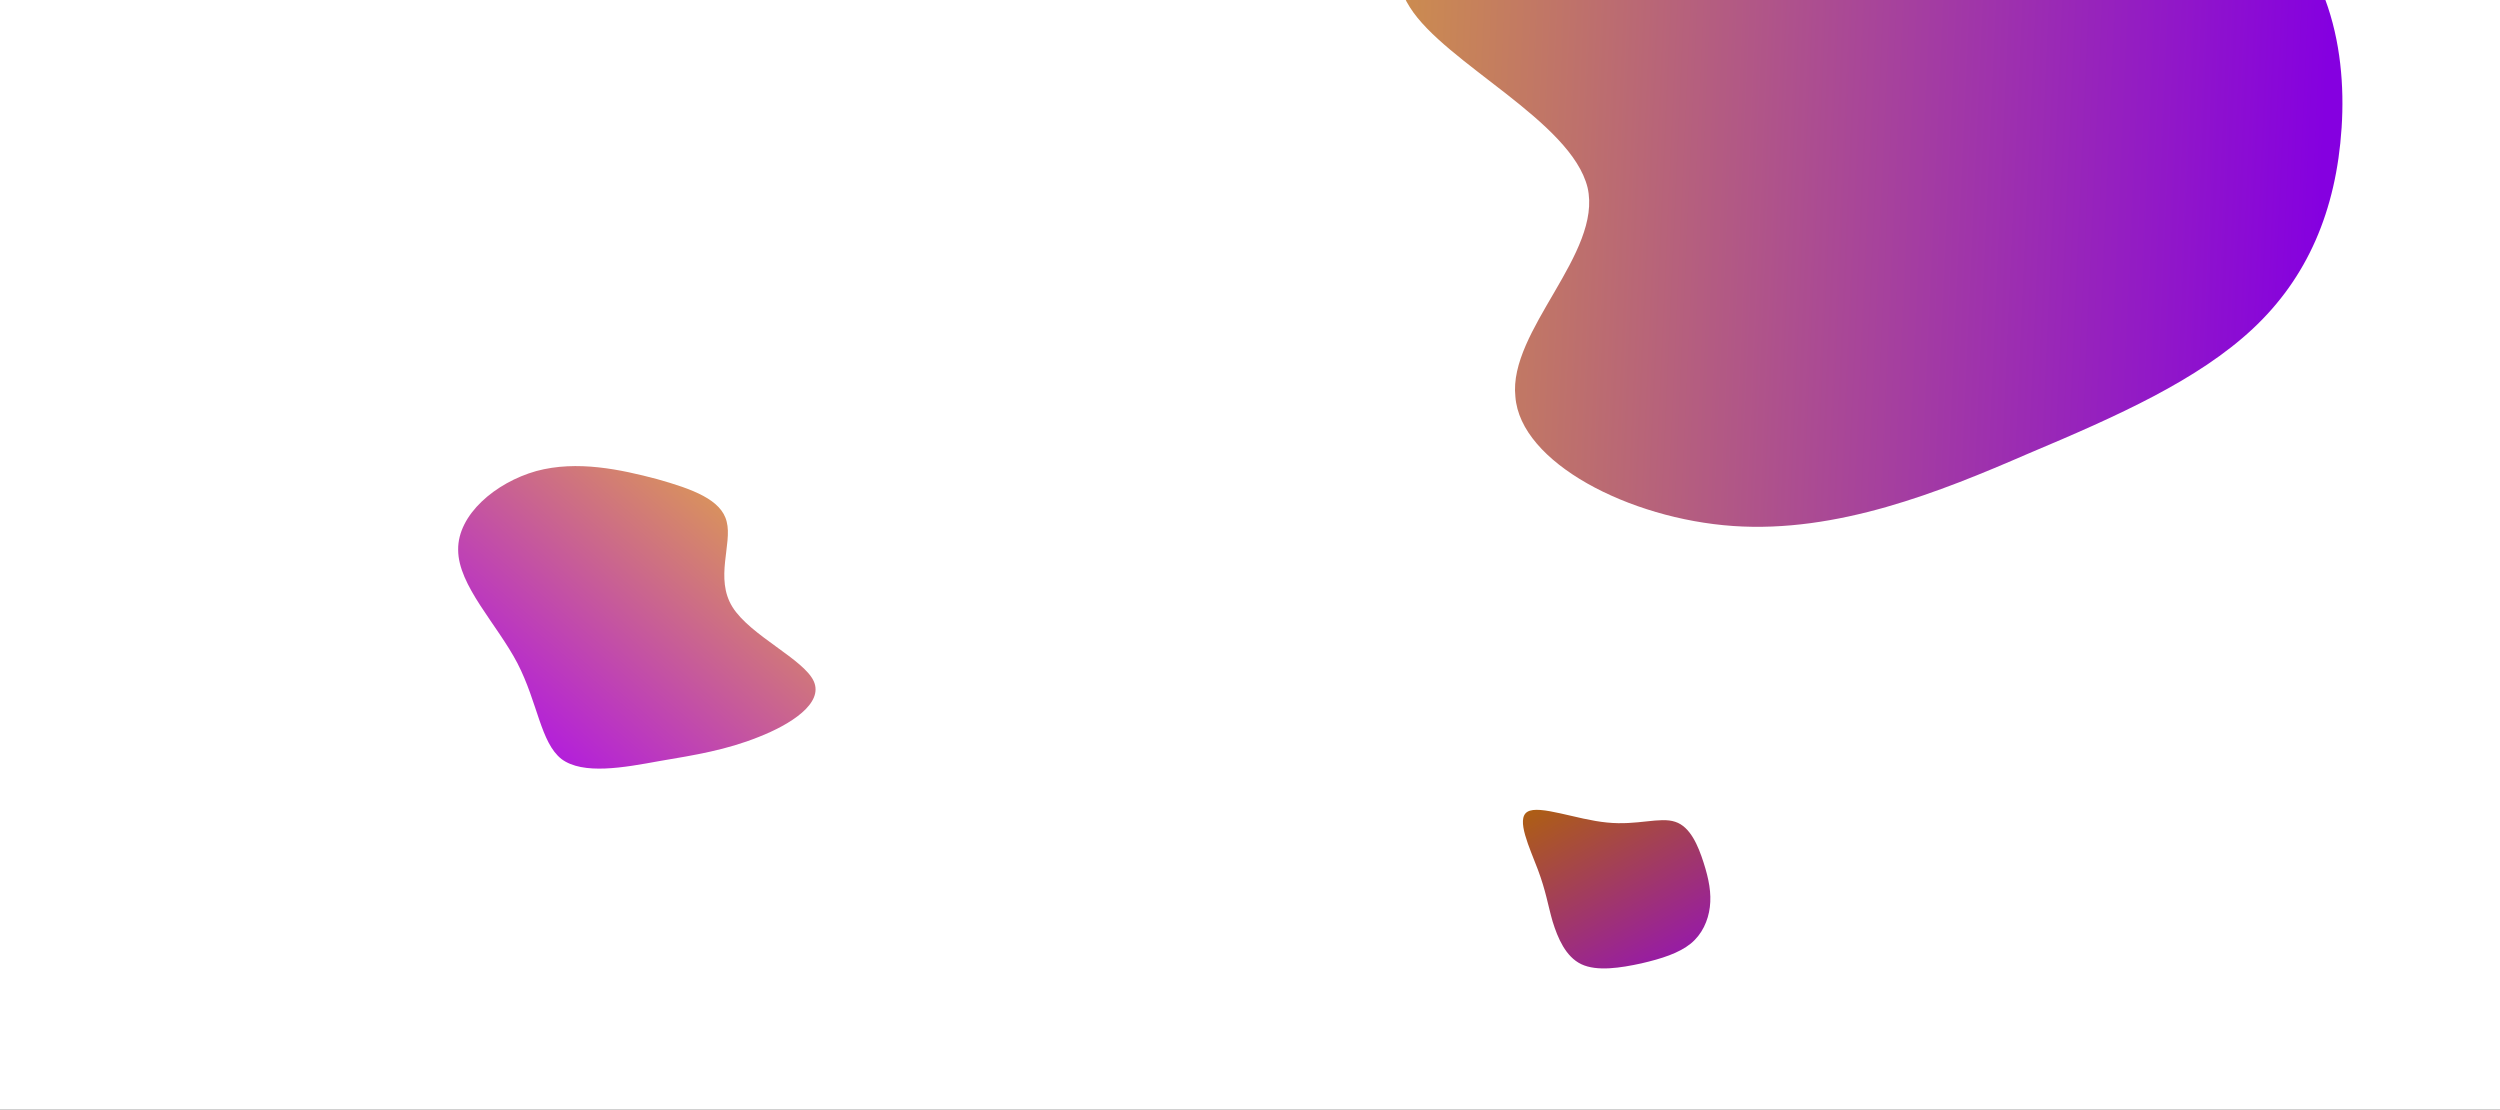 <svg width="2307" height="1024" viewBox="0 0 2307 1024" fill="none" xmlns="http://www.w3.org/2000/svg">
<rect x="0" y="0" width="2307" height="1024" fill="#333333" stroke="none"/>
<g clip-path="url(#clip0_280_189)">
<rect width="2307" height="1024" fill="white"/>
<path d="M670.596 481.437C675.92 501.809 659.464 533.756 675.92 560.147C692.376 586.538 741.744 608.299 750.94 628.671C760.136 649.043 729.644 668.489 700.12 680.064C670.112 692.102 641.556 696.732 608.644 702.288C575.732 708.307 537.98 715.252 518.136 700.436C498.776 685.157 496.356 648.58 477.48 612.003C458.604 575.889 422.788 540.238 422.788 507.365C422.304 474.955 457.152 445.323 494.904 434.674C532.656 424.488 572.828 433.285 606.224 442.082C639.136 451.342 665.756 461.065 670.596 481.437Z" fill="url(#paint0_linear_280_189)"/>
<path d="M2160.84 117.885C2155.85 194.553 2129.17 256.471 2078.7 303.537C2028.22 350.603 1955.08 383.525 1871.77 418.555C1789.58 454.293 1695.12 492.037 1599.26 485.39C1503.4 478.744 1402.91 426.896 1398.4 366.059C1391.79 305.118 1478.9 233.773 1465.02 173.128C1450 111.776 1333.66 58.502 1301.05 6.718C1267.31 -45.774 1319.23 -97.984 1398.03 -127.369C1476.84 -156.754 1584.79 -161.9 1711.35 -160.269C1837.9 -158.638 1983.23 -148.919 2065.78 -98.601C2147.19 -48.991 2165.83 41.217 2160.84 117.885Z" fill="url(#paint1_linear_280_189)"/>
<path d="M1409.49 749.136C1420.37 742.367 1455.01 756.396 1482.96 759.024C1510.86 761.901 1531.72 753.568 1545.92 758.371C1559.83 762.869 1567.09 780.503 1572.05 795.944C1577.02 811.385 1579.42 824.33 1577.84 837.083C1576.3 849.589 1570.74 862.153 1560.2 870.771C1549.28 879.579 1533.34 884.689 1514.52 889.037C1495.75 893.137 1473.73 896.666 1459.24 889.766C1444.74 882.866 1437.44 865.48 1432.76 850.344C1428.4 835.265 1426.65 822.435 1419.14 802.457C1411.63 782.478 1398.64 755.656 1409.49 749.136Z" fill="url(#paint2_linear_280_189)"/>
</g>
<defs>
<linearGradient id="paint0_linear_280_189" x1="422.783" y1="709.287" x2="698.131" y2="383.993" gradientUnits="userSpaceOnUse">
<stop stop-color="#AA03F9"/>
<stop offset="1" stop-color="#E4B438"/>
</linearGradient>
<linearGradient id="paint1_linear_280_189" x1="966" y1="135.082" x2="2396.01" y2="199.251" gradientUnits="userSpaceOnUse">
<stop offset="0.036" stop-color="#E2B822"/>
<stop offset="0.823" stop-color="#8500E0"/>
</linearGradient>
<linearGradient id="paint2_linear_280_189" x1="1565.11" y1="909.726" x2="1456.17" y2="708.638" gradientUnits="userSpaceOnUse">
<stop stop-color="#930FC1"/>
<stop offset="1" stop-color="#AF6309"/>
</linearGradient>
<clipPath id="clip0_280_189">
<rect width="2307" height="1024" fill="white"/>
</clipPath>
</defs>
</svg>
